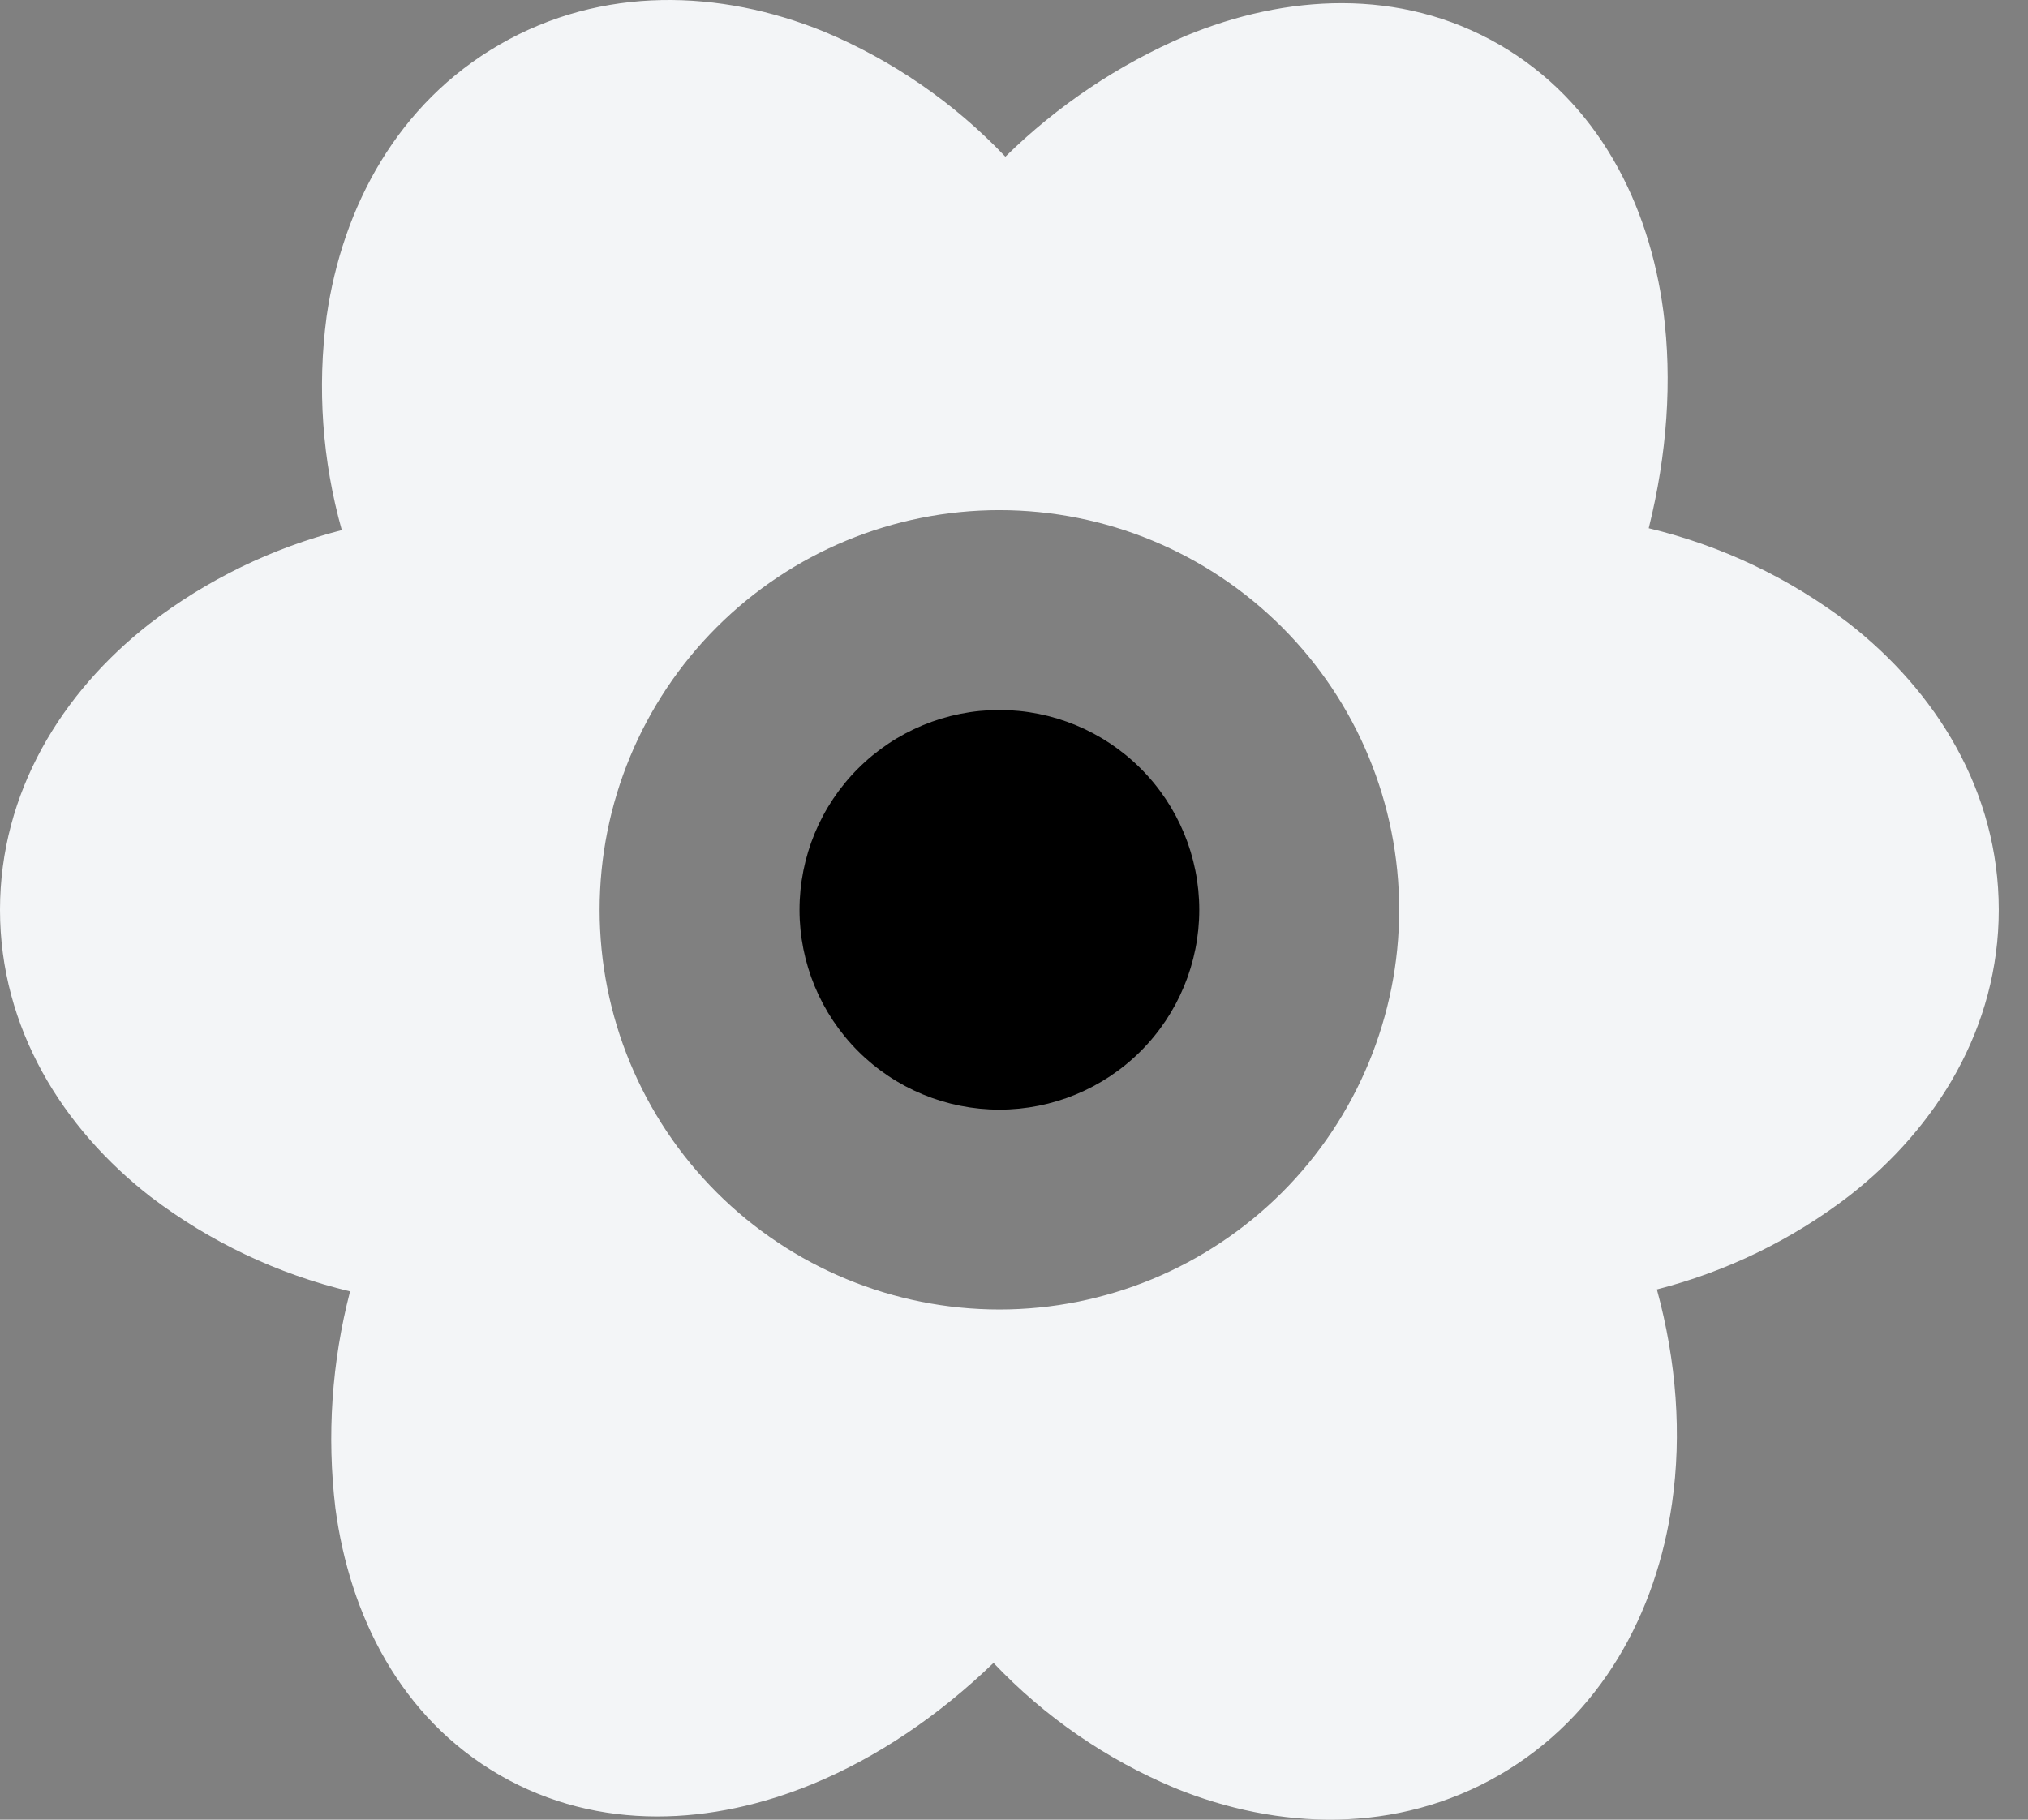 <svg width="39" height="35" viewBox="0 0 39 35" fill="none" xmlns="http://www.w3.org/2000/svg">
<rect x="0" y="0" width="39" height="35" fill="#808080" stroke="none"/>
<path fill-rule="evenodd" clip-rule="evenodd" d="M19.334 3.014C18.349 1.976 17.157 1.155 15.836 0.604C13.855 -0.201 11.581 -0.282 9.61 0.856C7.647 1.988 6.583 3.981 6.281 6.087C6.098 7.463 6.198 8.861 6.573 10.196C5.229 10.541 3.968 11.155 2.869 12.003C1.192 13.316 0 15.236 0 17.5C0 19.775 1.205 21.705 2.896 23.019C4.034 23.887 5.341 24.506 6.732 24.839C6.379 26.2 6.283 27.614 6.45 29.01C6.723 31.064 7.699 33.04 9.61 34.143C11.522 35.246 13.719 35.104 15.635 34.311C16.867 33.803 18.049 33.004 19.106 31.985C20.09 33.023 21.281 33.844 22.602 34.395C24.583 35.2 26.857 35.283 28.831 34.143C30.791 33.011 31.856 31.018 32.155 28.91C32.344 27.593 32.242 26.187 31.863 24.801C33.208 24.457 34.469 23.843 35.569 22.996C37.247 21.686 38.438 19.764 38.438 17.5C38.438 15.224 37.233 13.294 35.542 11.98C34.404 11.113 33.097 10.492 31.706 10.16C32.061 8.734 32.161 7.312 31.988 5.989C31.717 3.935 30.739 1.959 28.829 0.856C26.916 -0.247 24.72 -0.105 22.803 0.689C21.512 1.241 20.336 2.03 19.334 3.014ZM13.783 12.064C15.225 10.622 17.18 9.812 19.219 9.812C21.258 9.812 23.213 10.622 24.655 12.064C26.097 13.505 26.907 15.461 26.907 17.5C26.907 19.538 26.097 21.494 24.655 22.936C23.213 24.377 21.258 25.187 19.219 25.187C17.18 25.187 15.225 24.377 13.783 22.936C12.341 21.494 11.531 19.538 11.531 17.5C11.531 15.461 12.341 13.505 13.783 12.064Z" fill="#F3F5F7"/>
<path d="M19.219 13.656C20.238 13.656 21.216 14.061 21.937 14.782C22.658 15.502 23.063 16.48 23.063 17.5C23.063 18.519 22.658 19.497 21.937 20.218C21.216 20.939 20.238 21.343 19.219 21.343C18.2 21.343 17.222 20.939 16.501 20.218C15.78 19.497 15.375 18.519 15.375 17.5C15.375 16.48 15.78 15.502 16.501 14.782C17.222 14.061 18.2 13.656 19.219 13.656Z" fill="black"/>
</svg>
